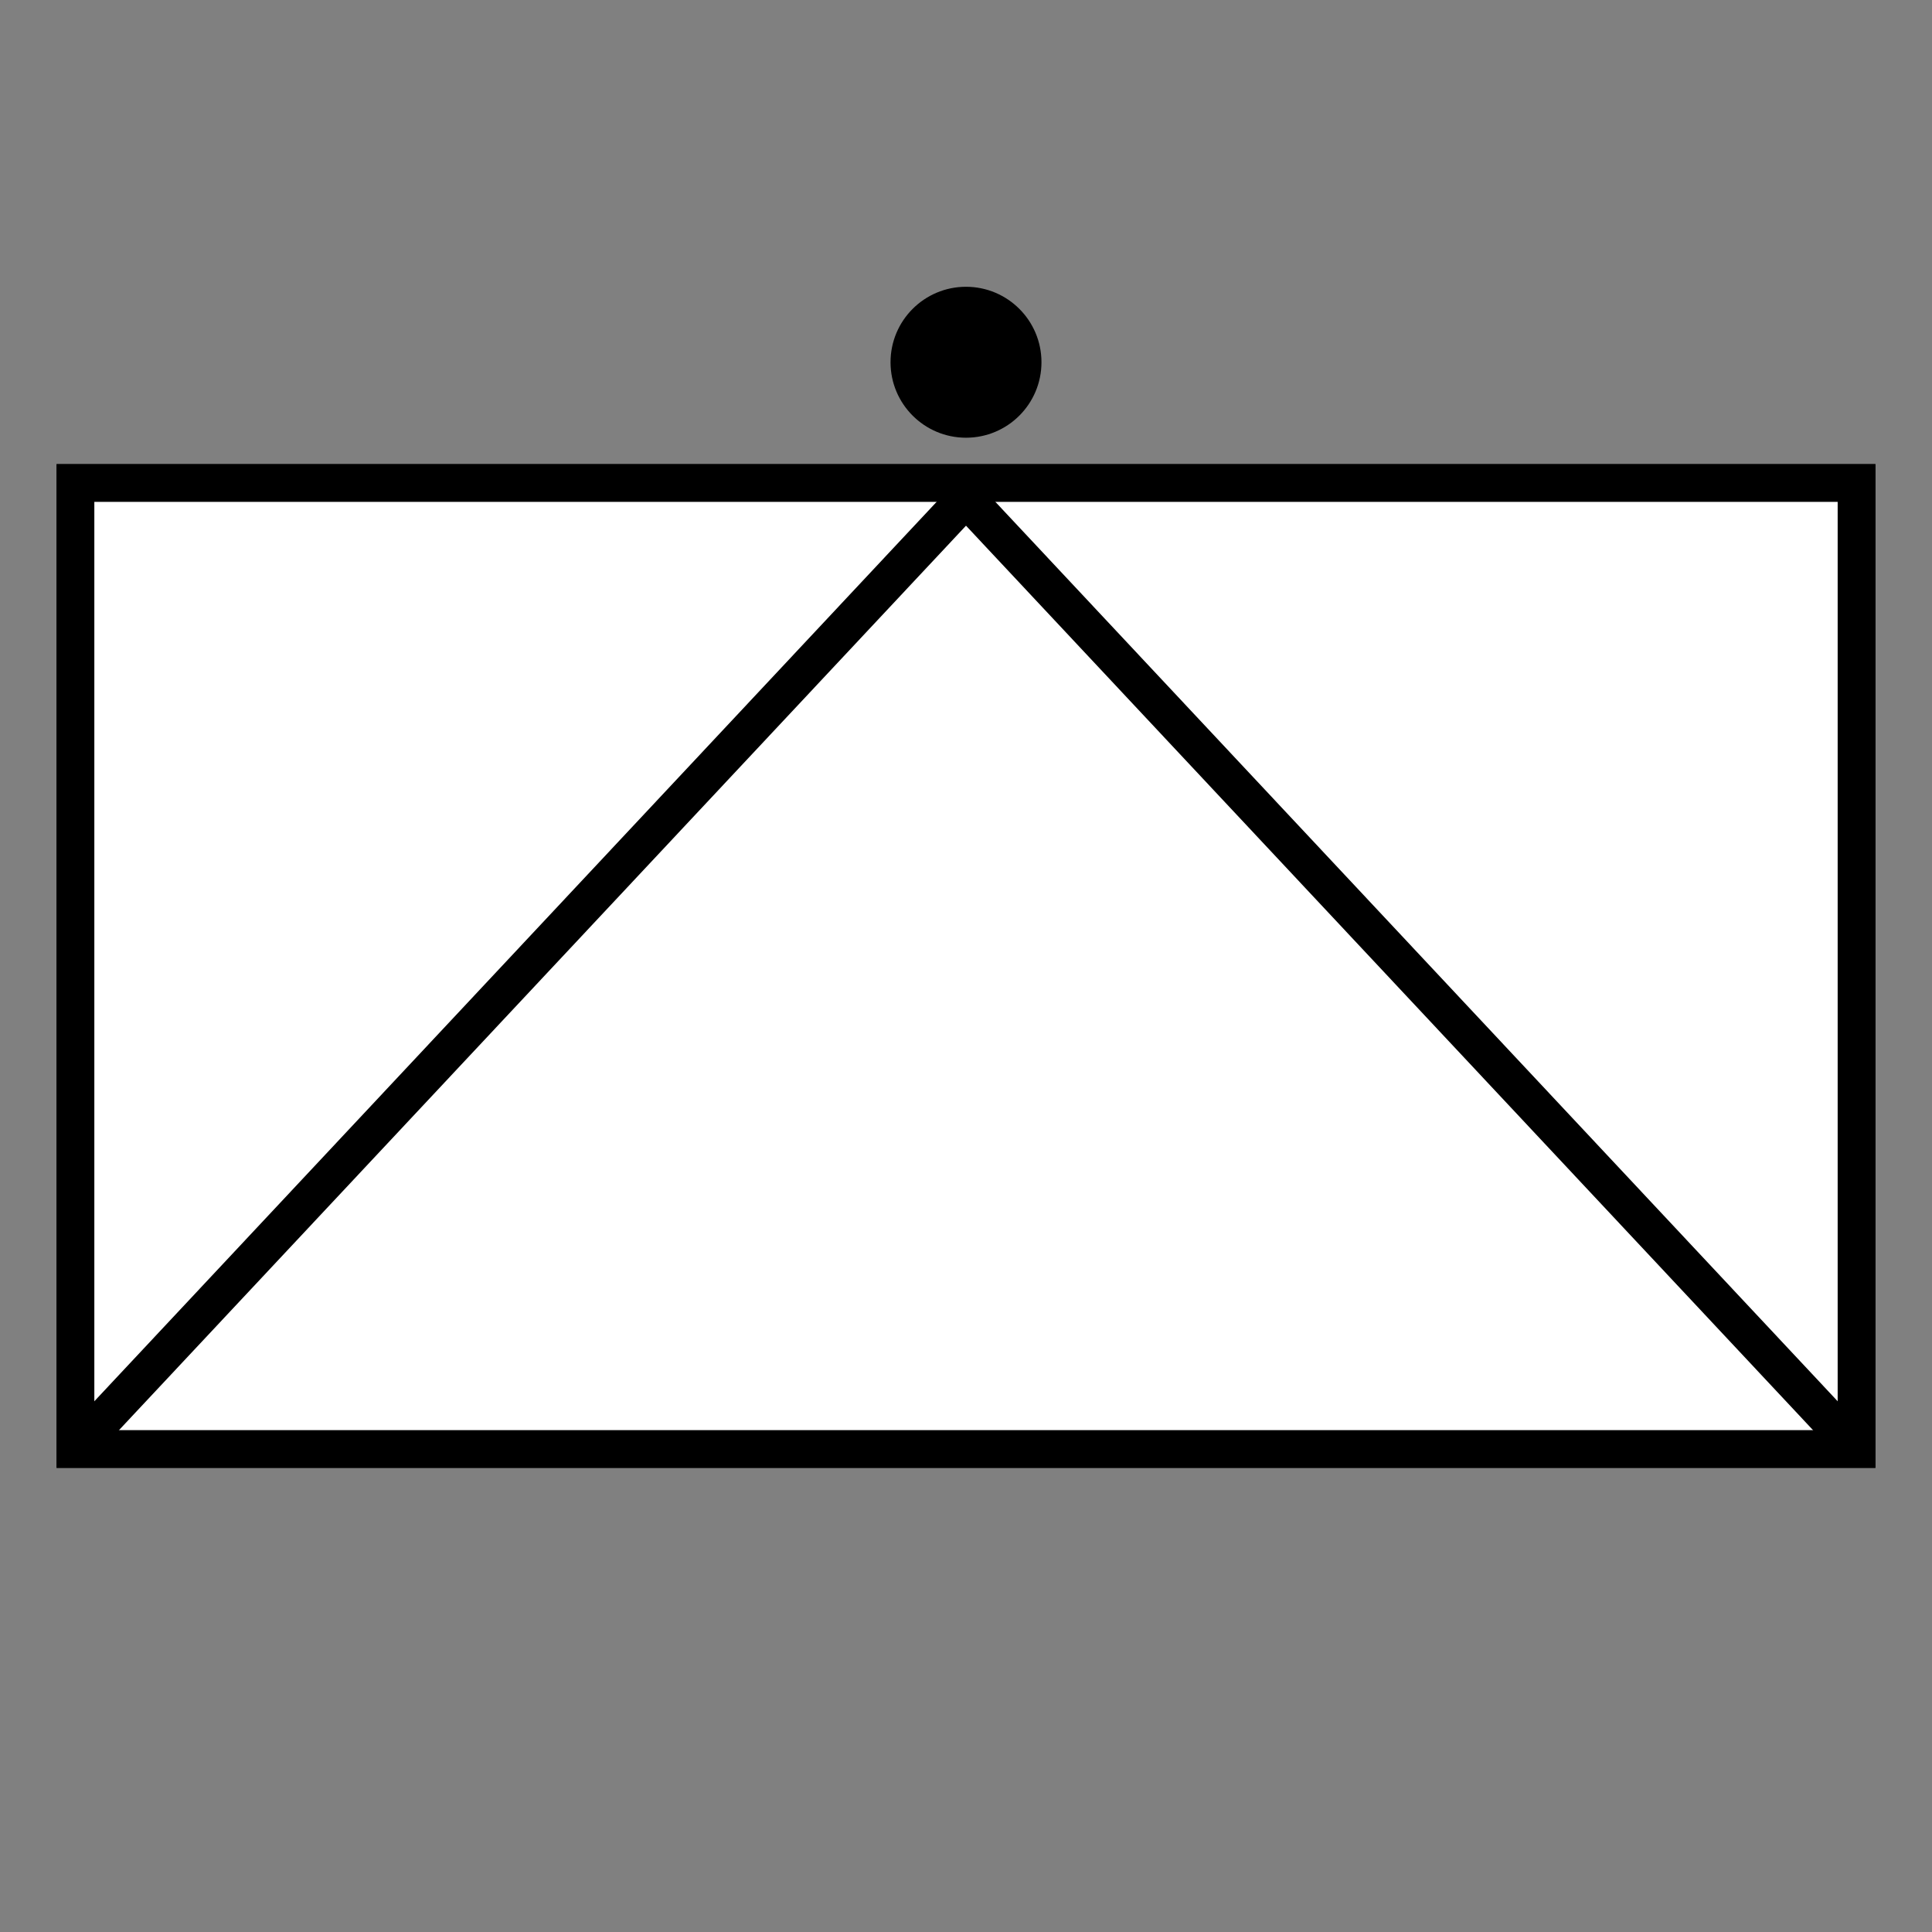 <!DOCTYPE svg PUBLIC "-//W3C//DTD SVG 1.1//EN" "http://www.w3.org/Graphics/SVG/1.1/DTD/svg11.dtd">
<svg version="1.1" xmlns="http://www.w3.org/2000/svg" width="256" height="256" viewbox="0 0 256 256">
	<rect width="100%" height="100%" fill="#808080" stroke="none"/>
	<defs>
		<clipPath id="symbol">
			<rect x="10" y="64" width="236" height="128" />
		</clipPath>
	</defs>
	<rect x="10" y="64" width="236" height="128" fill="none" stroke="#000000" stroke-width="5" />
	<ellipse cx="128" cy="48" rx="10" ry="10" fill="#000000" />
	<rect x="10" y="64" width="236" height="128" fill="#FFFFFF" stroke="#000000" stroke-width="5" />
	<path d="M10,192 L128,66 L246,192" stroke="#000000" stroke-width="5" fill="none" />
</svg>